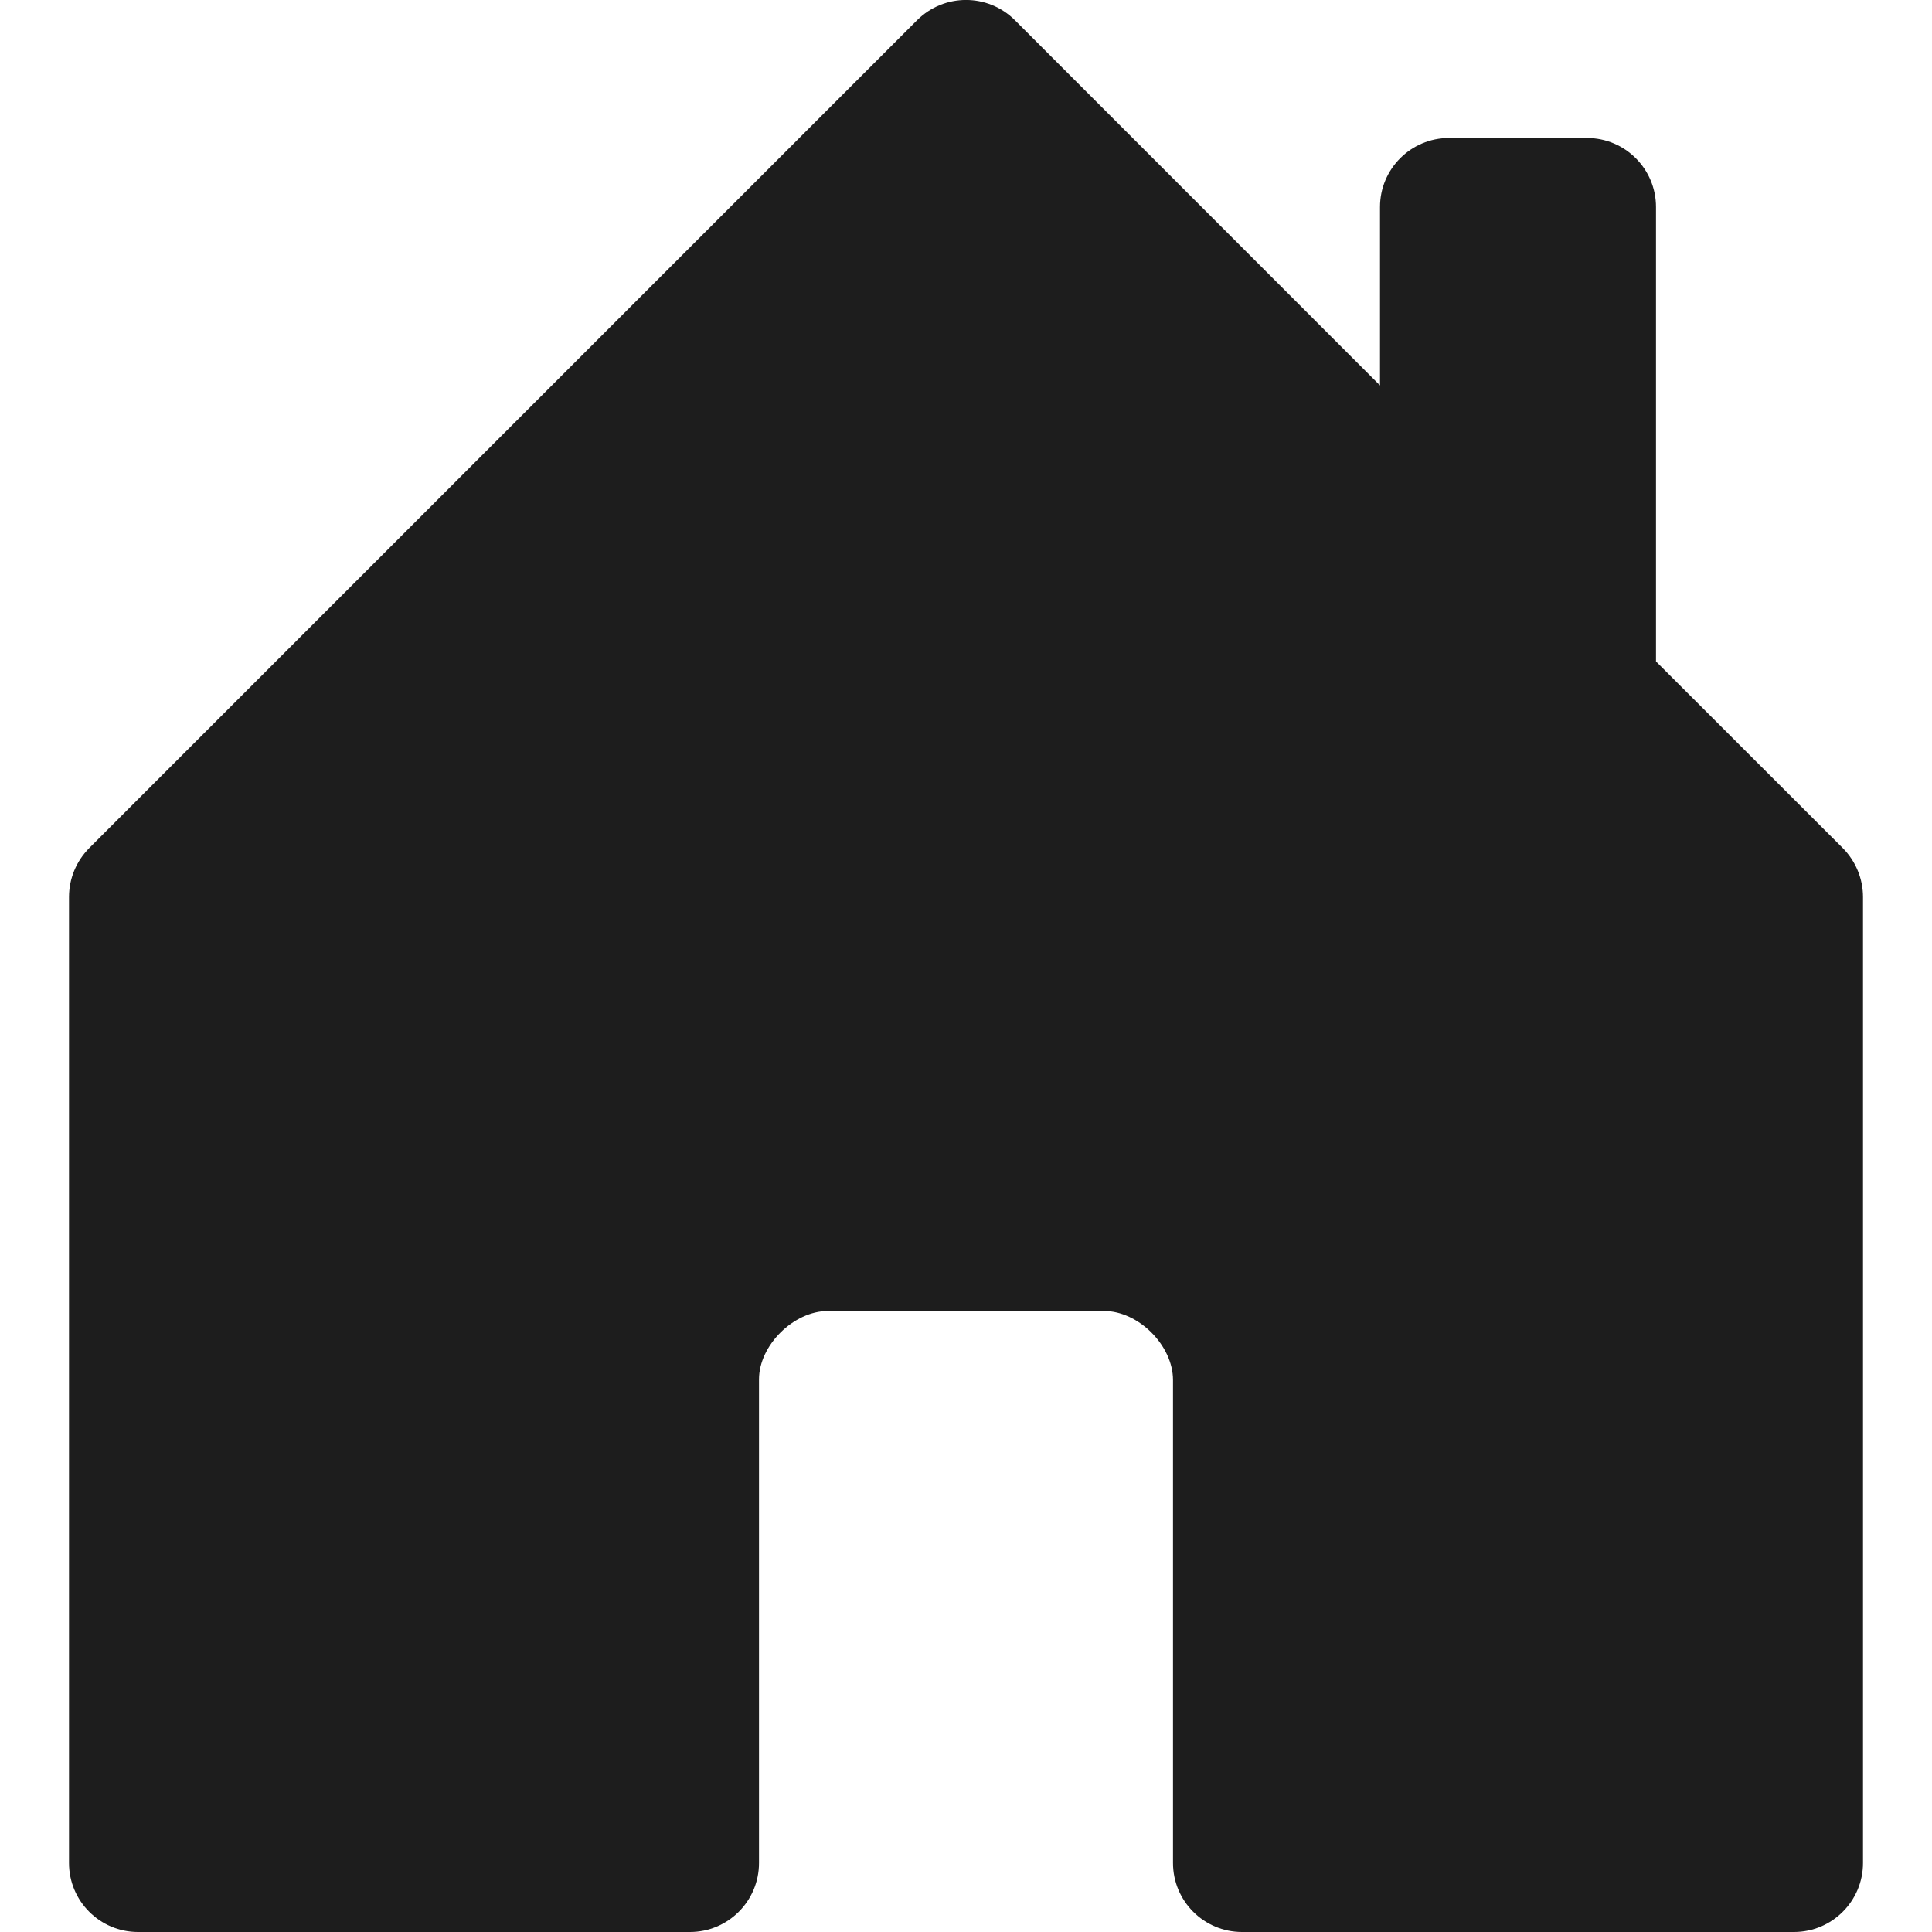 <svg width="14" height="14" viewBox="0 0 14 14" fill="none" xmlns="http://www.w3.org/2000/svg">
<path d="M5.5 13.5V9.995C5.5 9.75 5.75 9.5 6 9.5H8C8.25 9.5 8.5 9.75 8.5 10V13.5C8.5 13.776 8.724 14 9 14H13C13.276 14 13.5 13.776 13.5 13.5V6.5C13.5 6.367 13.447 6.24 13.354 6.146L12 4.793V1.5C12 1.224 11.776 1 11.5 1H10.5C10.224 1 10 1.224 10 1.5V2.793L7.354 0.146C7.158 -0.049 6.842 -0.049 6.646 0.146L0.646 6.146C0.553 6.24 0.5 6.367 0.5 6.5V13.5C0.5 13.776 0.724 14 1 14H5C5.276 14 5.5 13.776 5.5 13.5Z" fill="#1D1D1D"/>
</svg>
